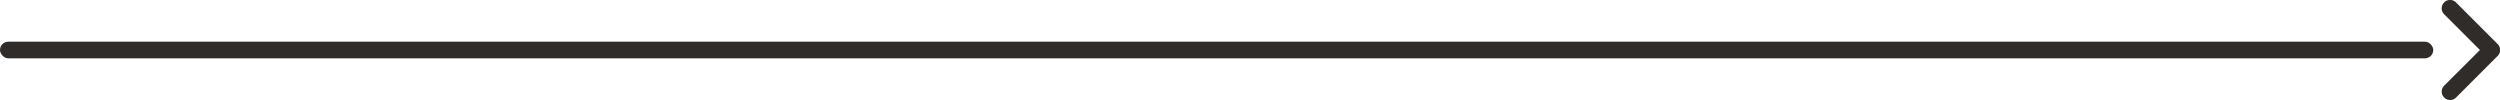 <svg xmlns="http://www.w3.org/2000/svg" viewBox="0 0 300 12"><defs><style>.cls-1{fill:#302c29;}</style></defs><title>next_arrow_300</title><g id="Capa_2" data-name="Capa 2"><g id="Layer_2" data-name="Layer 2"><path class="cls-1" d="M294.72,11.71l5-5a1,1,0,0,0,0-1.42l-5-5a1,1,0,0,0-1.42,0h0a1,1,0,0,0,0,1.42L297.59,6l-4.29,4.28a1,1,0,0,0,0,1.42h0A1,1,0,0,0,294.72,11.71Z"/><rect class="cls-1" y="5" width="291.99" height="2" rx="1" ry="1"/></g></g></svg>